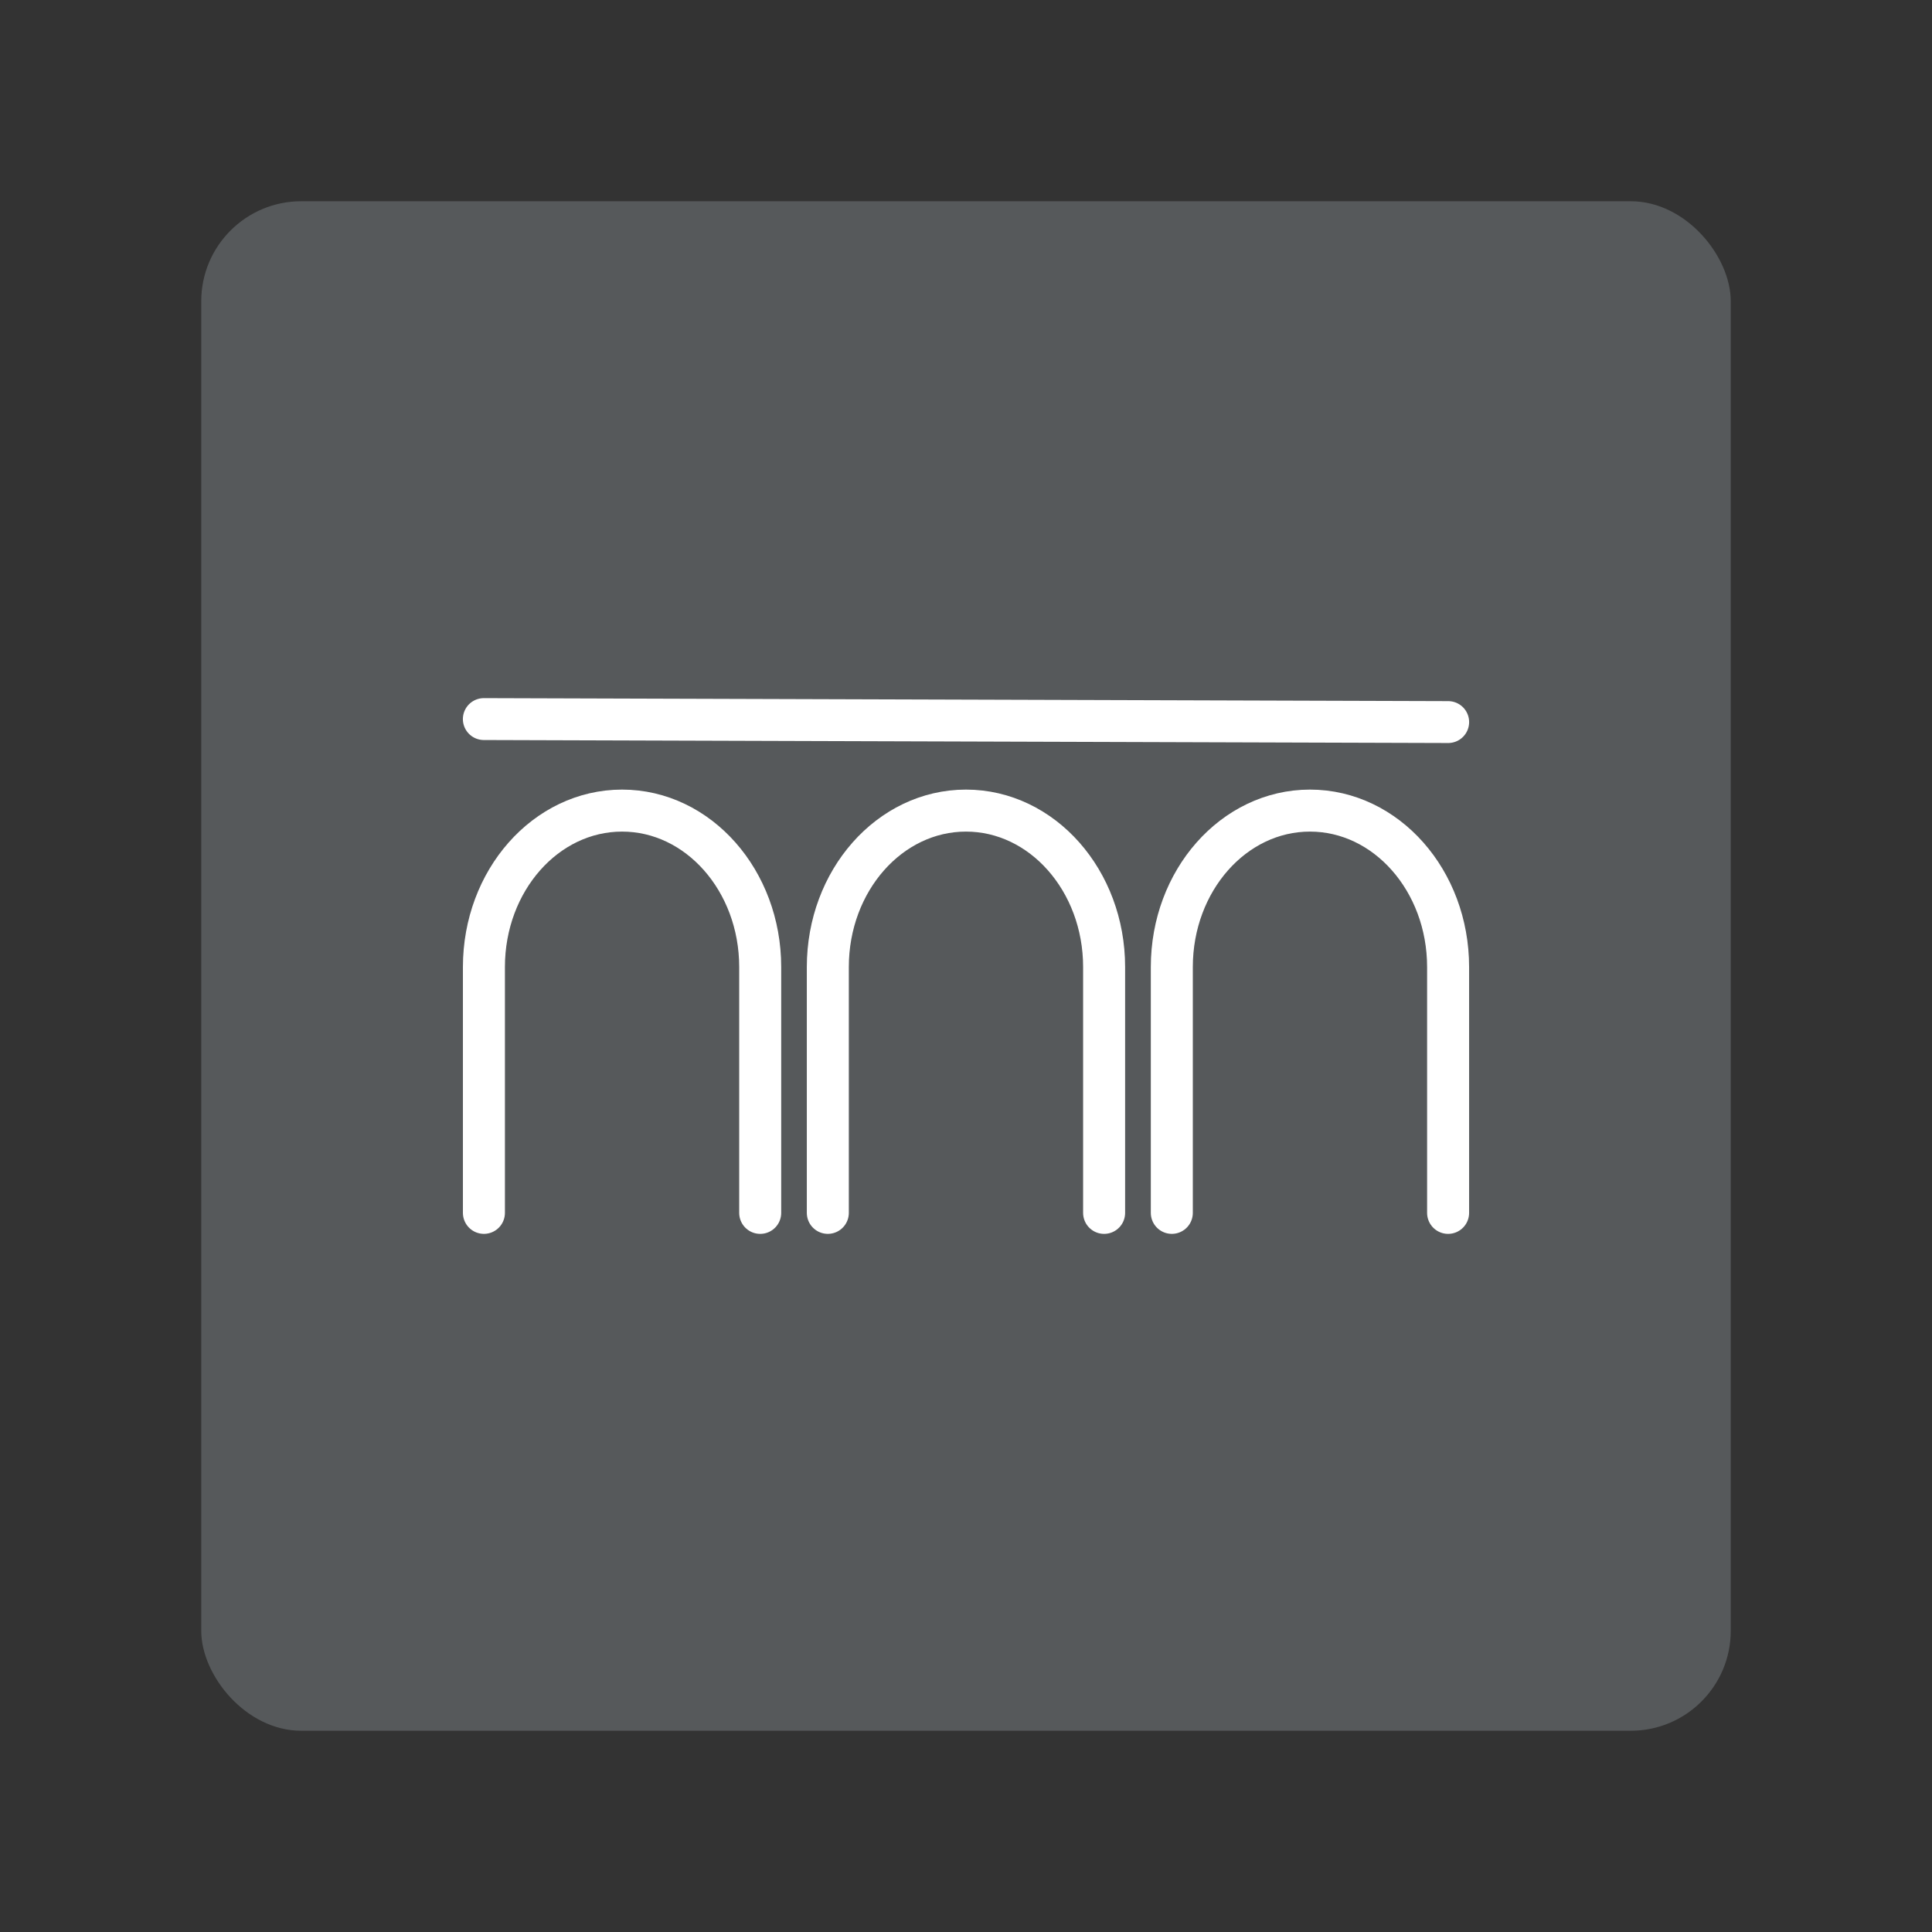 <svg xmlns="http://www.w3.org/2000/svg" xml:space="preserve" width="192" height="192"><rect width="100%" height="100%" fill="#333333" stroke="none"/><rect width="152" height="152" x="20" y="20" fill="#56595b" rx="9.935"/><g fill="none" stroke="#fff" stroke-linecap="round" stroke-linejoin="round" stroke-width="5.565"><path stroke-width="4.174" d="M75.548 120.534V96.103c0-8.586-6.146-15.547-13.728-15.547-7.583 0-13.729 6.96-13.729 15.547v24.43M109.726 120.534V96.103c0-8.586-6.147-15.547-13.729-15.547-7.582 0-13.729 6.96-13.729 15.547v24.43M143.911 120.534V96.103c0-8.586-6.147-15.547-13.729-15.547-7.582 0-13.728 6.96-13.728 15.547v24.43"/></g><path fill="none" stroke="#fff" stroke-linecap="round" stroke-width="4.163" d="m48.082 71.461 95.837.298"/></svg>